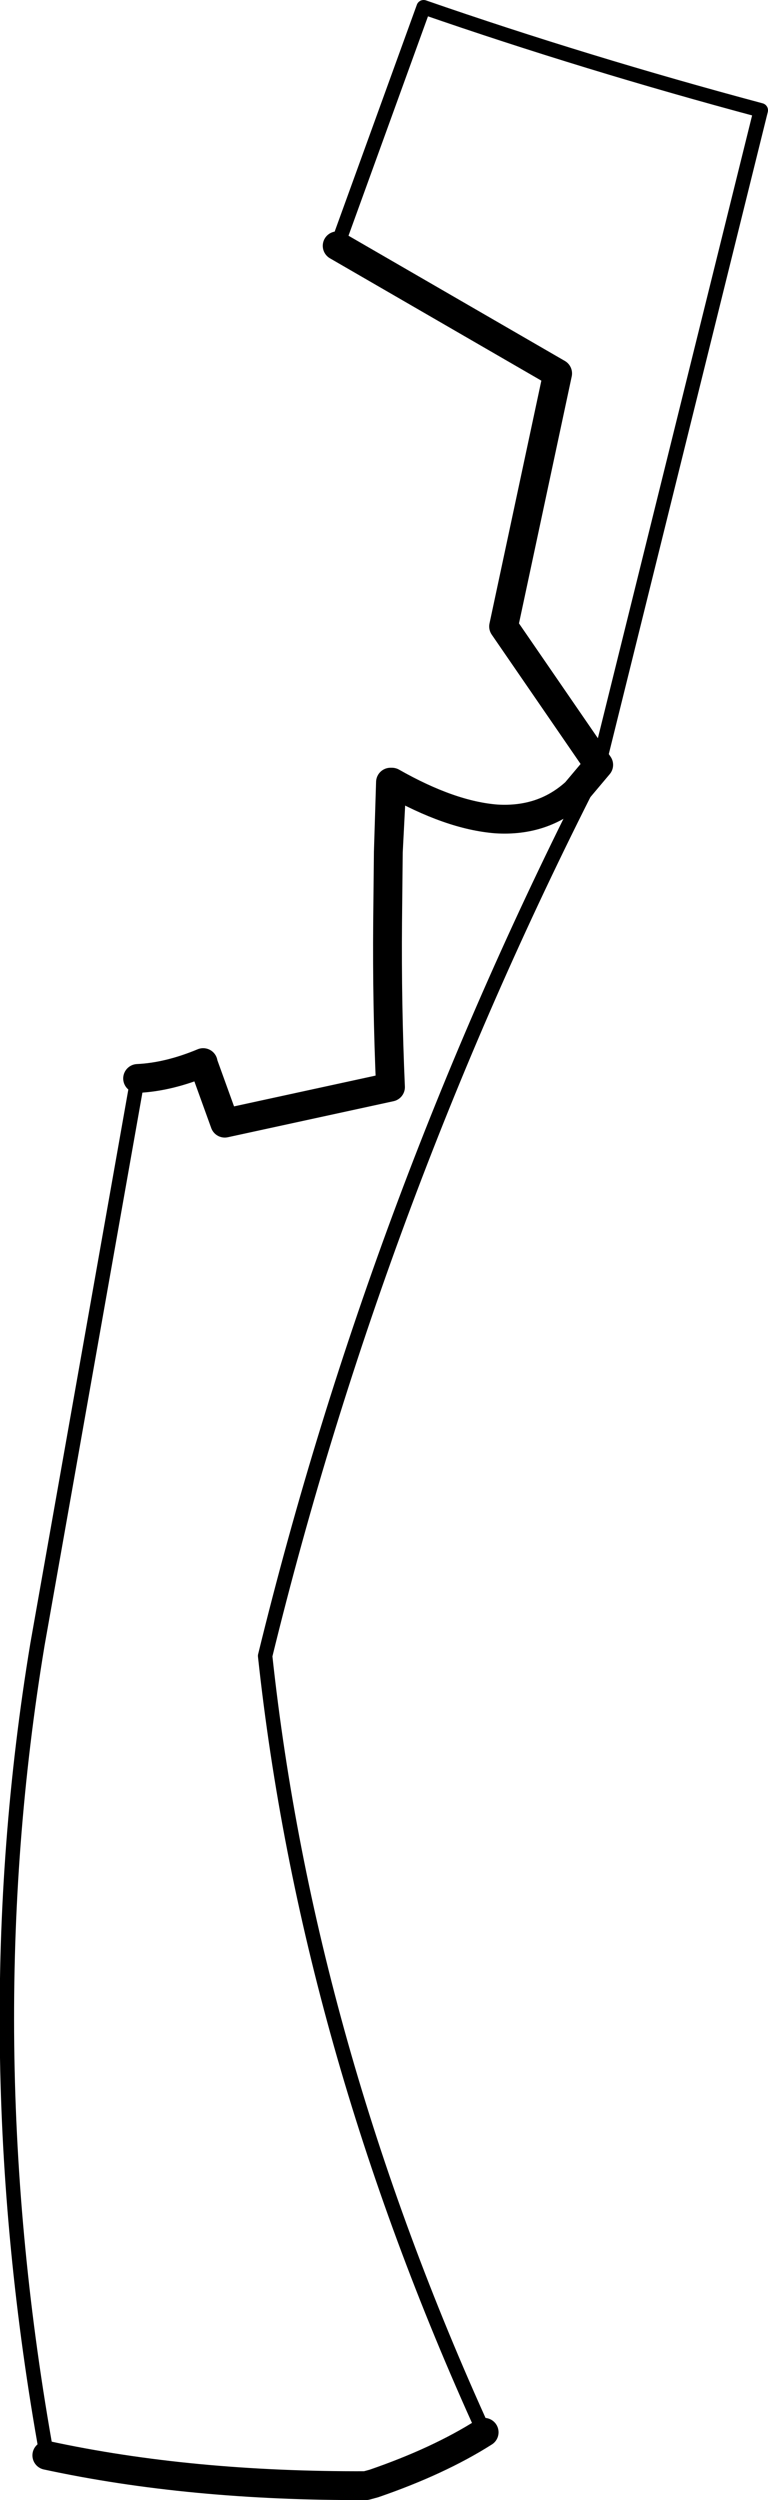 <?xml version="1.0" encoding="UTF-8" standalone="no"?>
<svg xmlns:xlink="http://www.w3.org/1999/xlink" height="173.4px" width="53.3px" xmlns="http://www.w3.org/2000/svg">
  <g transform="matrix(1.0, 0.0, 0.0, 1.0, -138.8, -284.7)">
    <path d="M180.35 337.75 L178.75 339.65 Q176.5 341.7 173.25 341.5 170.05 341.25 166.0 338.95 L165.75 343.8 165.7 348.65 Q165.65 354.35 165.9 360.1 L154.4 362.6 152.9 358.45 152.9 358.4 Q150.5 359.4 148.35 359.5 M142.05 455.0 Q152.0 457.15 164.2 457.1 L164.75 456.95 Q169.25 455.4 172.4 453.4 M180.35 337.75 L173.75 328.15 177.5 310.6 162.2 301.75 M166.0 338.95 L165.9 338.95 165.75 343.8" fill="none" stroke="#000000" stroke-linecap="round" stroke-linejoin="round" stroke-width="2.0"/>
    <path d="M148.35 359.5 L141.4 398.75 Q136.85 426.2 142.05 455.0 M172.4 453.4 Q160.1 426.45 157.2 399.55 165.0 367.65 180.35 337.75 L191.6 292.35 Q179.45 289.1 168.2 285.2 L162.2 301.75" fill="none" stroke="#000000" stroke-linecap="round" stroke-linejoin="round" stroke-width="1.0"/>
  </g>
</svg>
